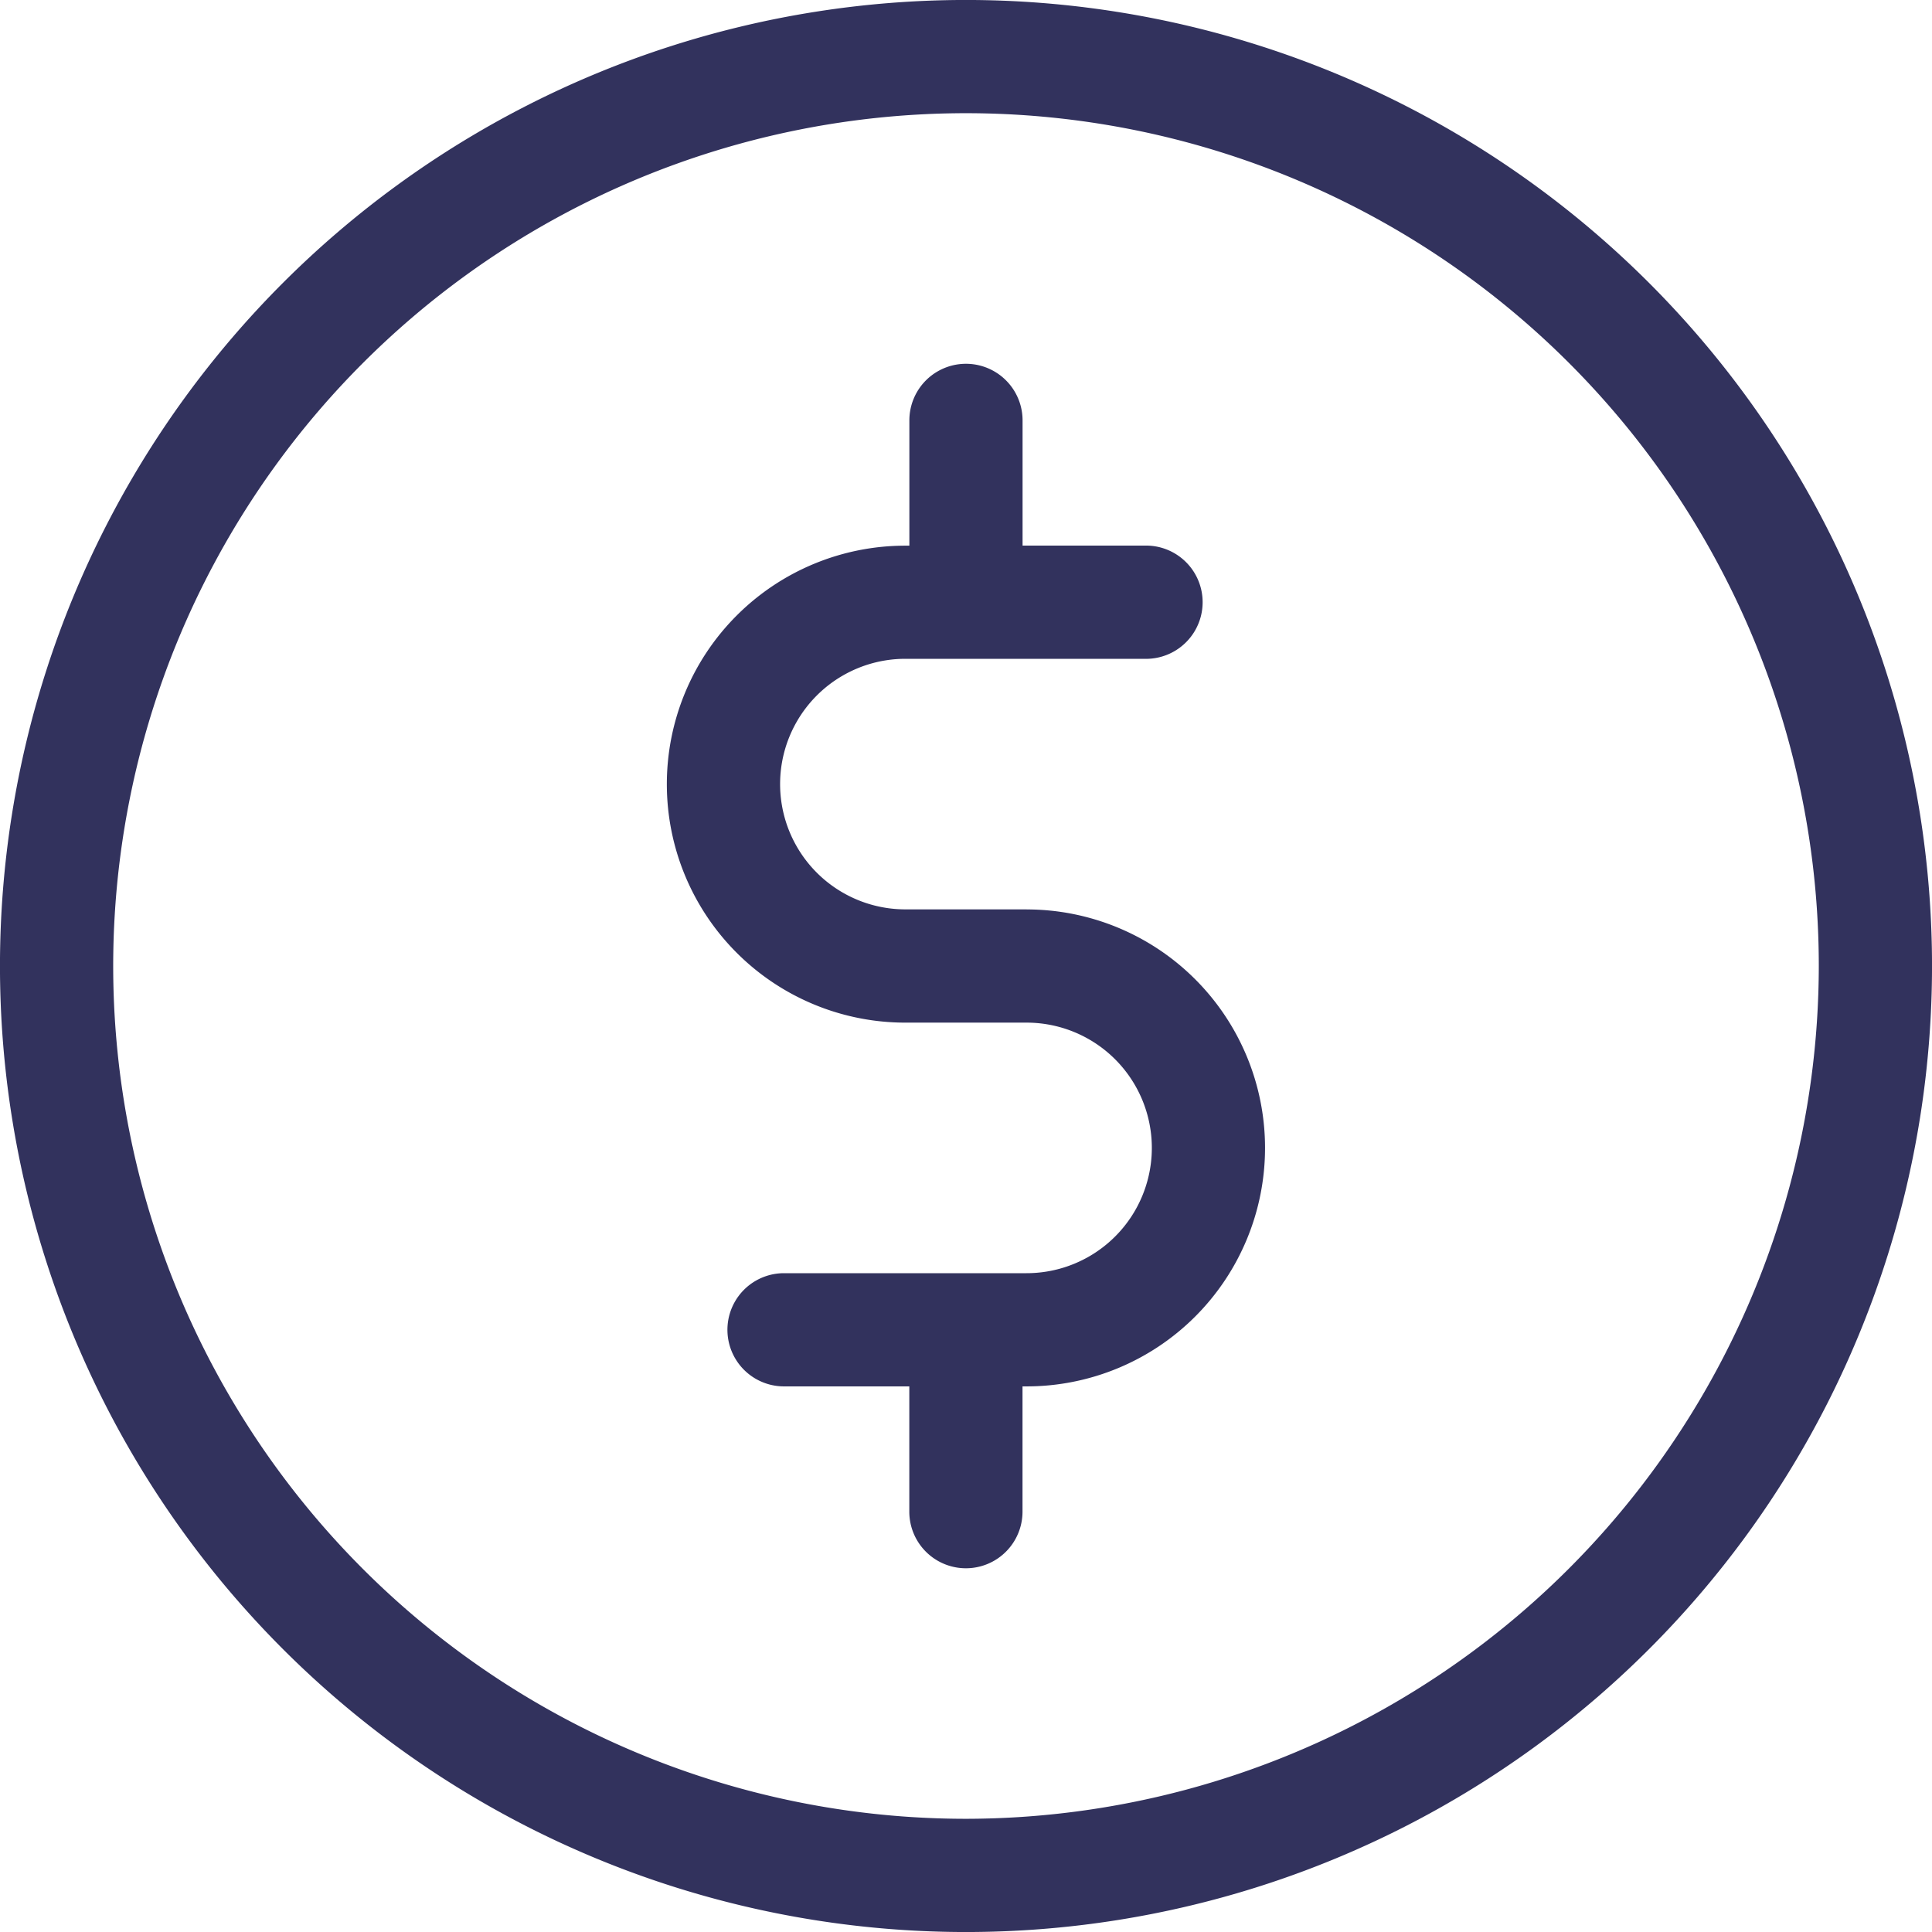 <svg xmlns="http://www.w3.org/2000/svg" id="coin" width="32" height="32" viewBox="0 0 32 32">
    <defs>
        <style>
            .cls-1{fill:#32325d}
        </style>
    </defs>
    <g id="Group_4659" data-name="Group 4659">
        <g id="Group_4658" data-name="Group 4658">
            <path id="Path_6554" d="M27.314 4.686A16 16 0 0 0 4.686 27.314 16 16 0 0 0 27.314 4.686zM16 30.125A14.125 14.125 0 1 1 30.125 16 14.141 14.141 0 0 1 16 30.125z" class="cls-1" data-name="Path 6554"/>
        </g>
    </g>
    <g id="Group_4661" data-name="Group 4661" transform="translate(11.046 6.025)">
        <g id="Group_4660" data-name="Group 4660">
            <path id="Path_6555" d="M182.692 105.438h-2.008a2.075 2.075 0 1 1 0-4.15h4.016a.938.938 0 0 0 0-1.875h-2.075v-2.074a.937.937 0 1 0-1.875 0v2.075h-.067a3.95 3.95 0 1 0 0 7.9h2.008a2.075 2.075 0 0 1 0 4.15h-4.017a.937.937 0 0 0 0 1.875h2.075v2.075a.937.937 0 1 0 1.875 0v-2.075h.067a3.95 3.95 0 0 0 0-7.9z" class="cls-1" data-name="Path 6555" transform="translate(-176.734 -96.401)"/>
        </g>
    </g>
</svg>
